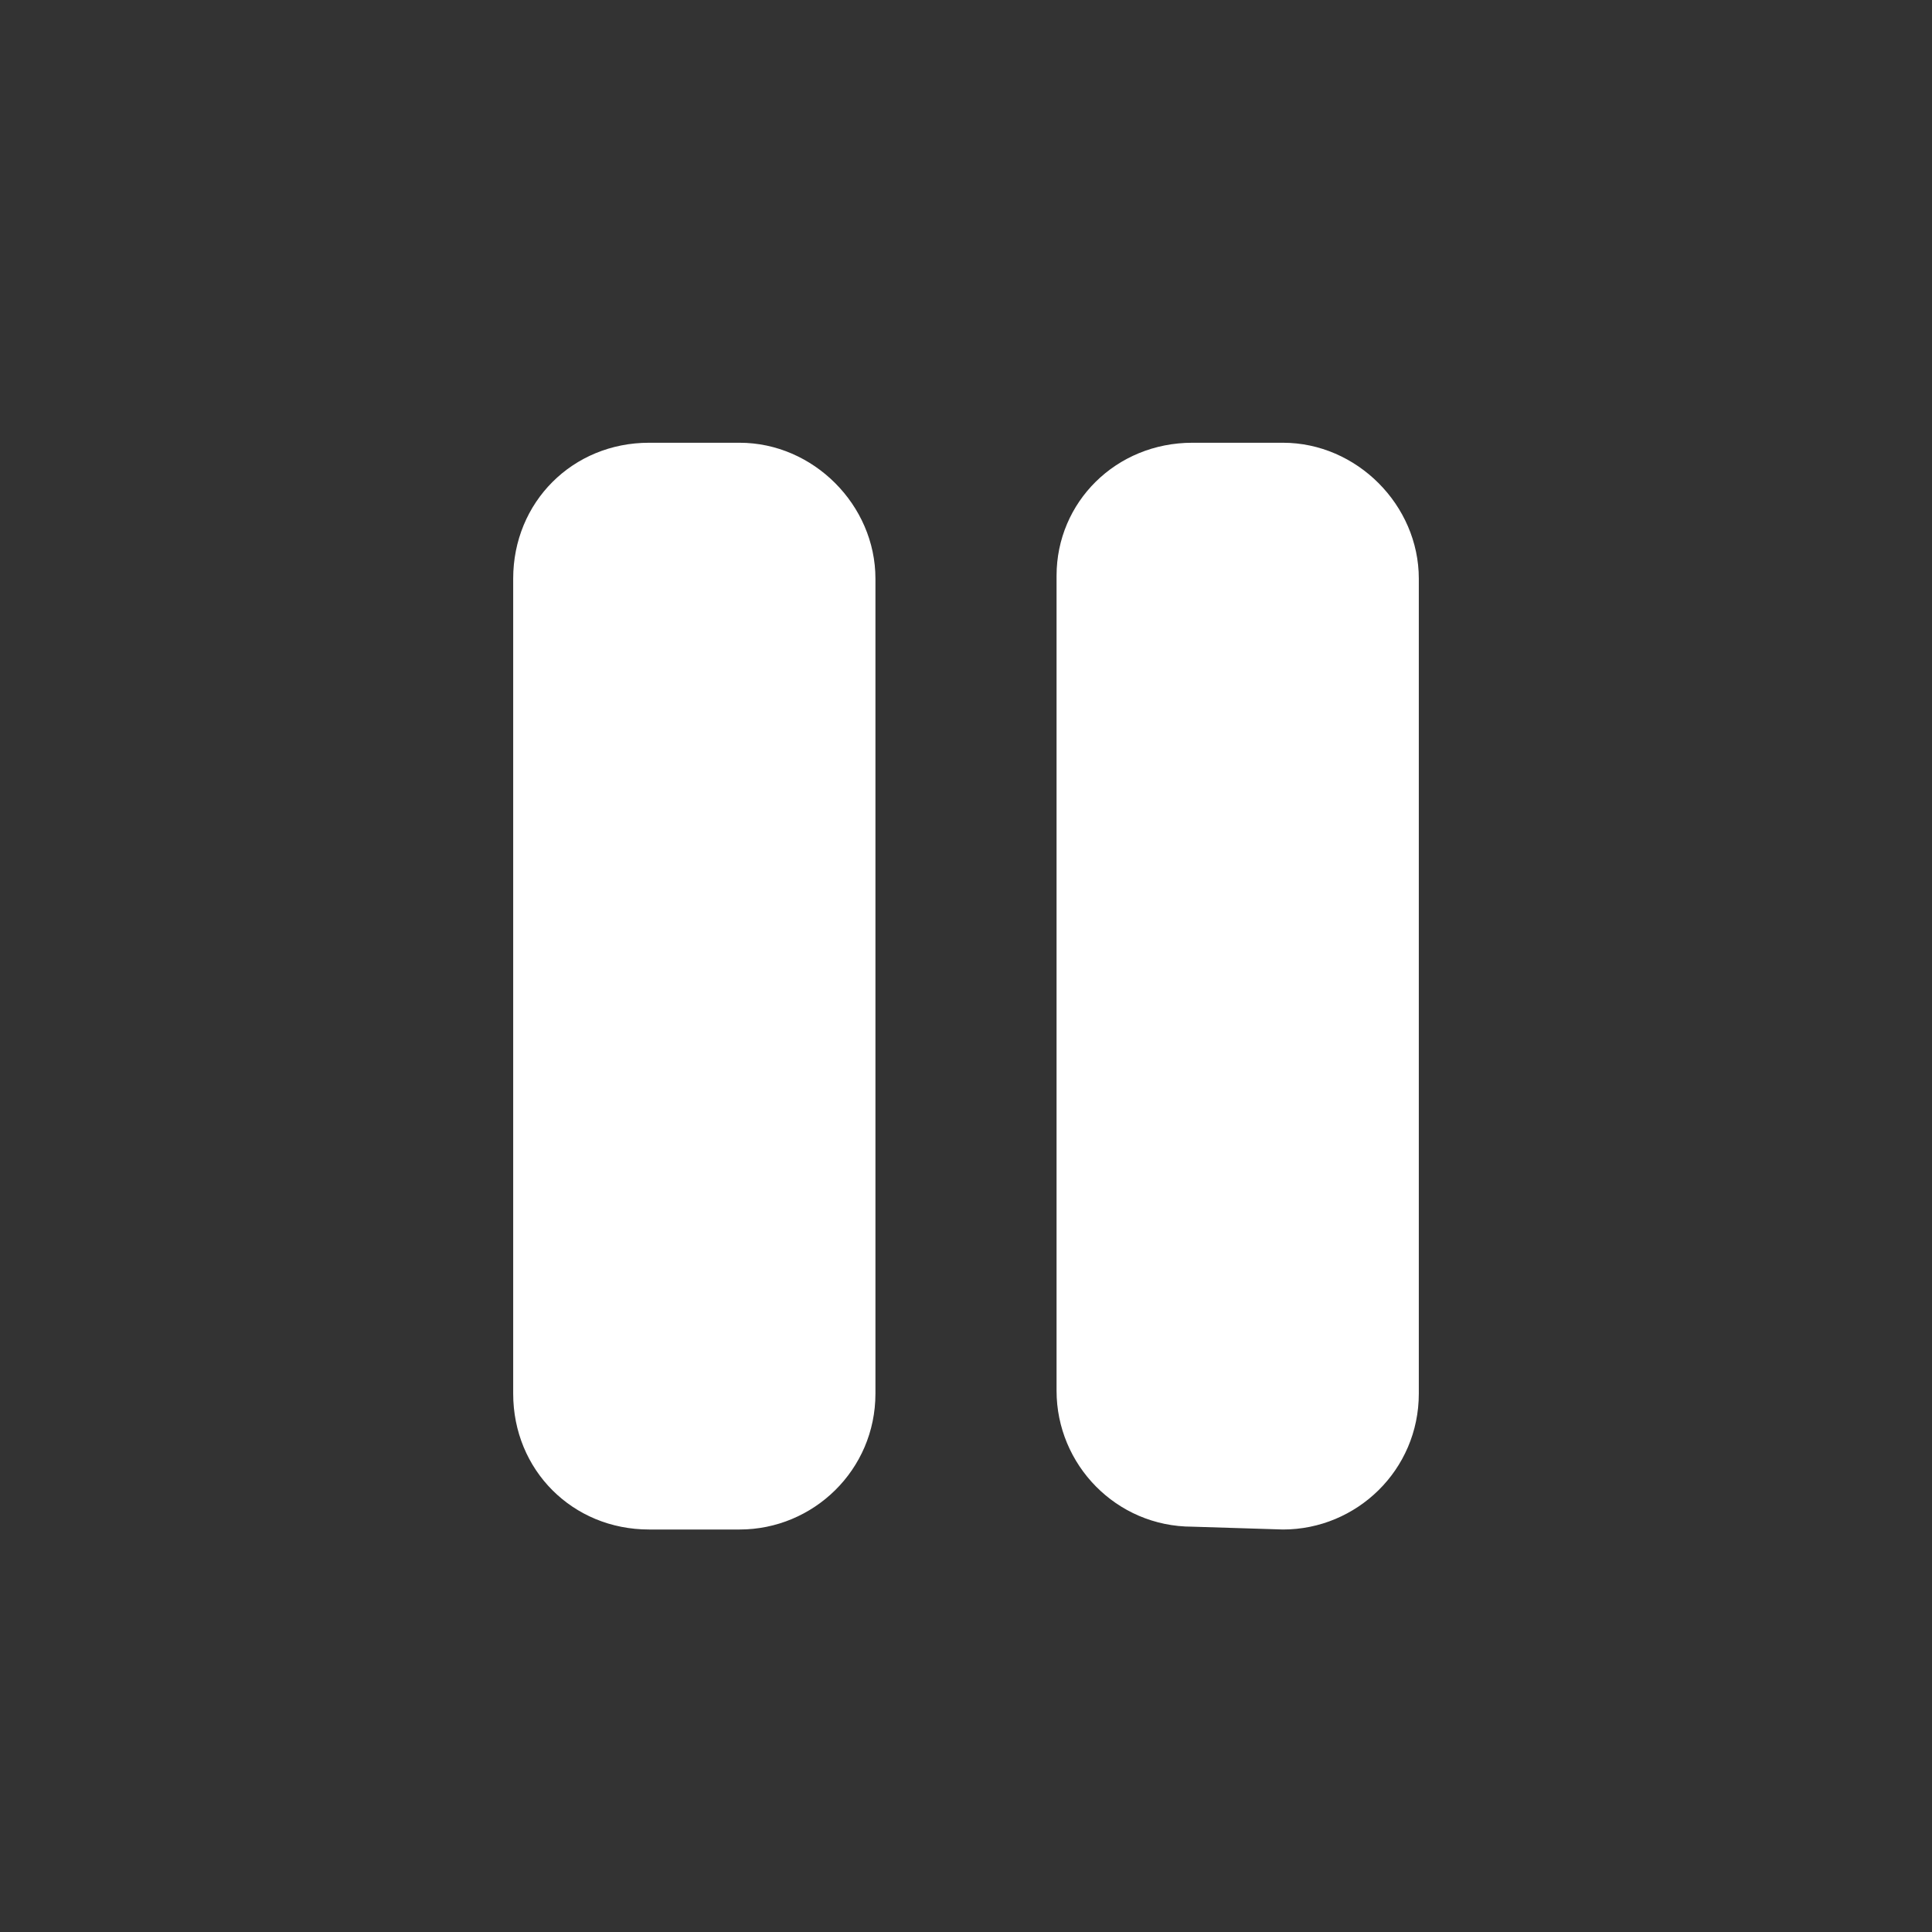 <svg width="24" height="24" viewBox="0 0 24 24" fill="none" xmlns="http://www.w3.org/2000/svg">
<rect x="0" y="0" width="24" height="24" fill="#333333" stroke="none"/>
<path d="M15.938 5.5C16.852 5.5 17.625 6.273 17.625 7.188V17.312C17.625 18.262 16.852 19 15.938 19L14.812 18.965C13.863 18.965 13.125 18.191 13.125 17.277V7.152C13.125 6.238 13.863 5.5 14.812 5.5H15.938ZM9.188 5.5C10.102 5.5 10.875 6.273 10.875 7.188V17.312C10.875 18.262 10.102 19 9.188 19H8.062C7.113 19 6.375 18.262 6.375 17.312V7.188C6.375 6.238 7.113 5.5 8.062 5.5H9.188Z" fill="white"/>
</svg>

